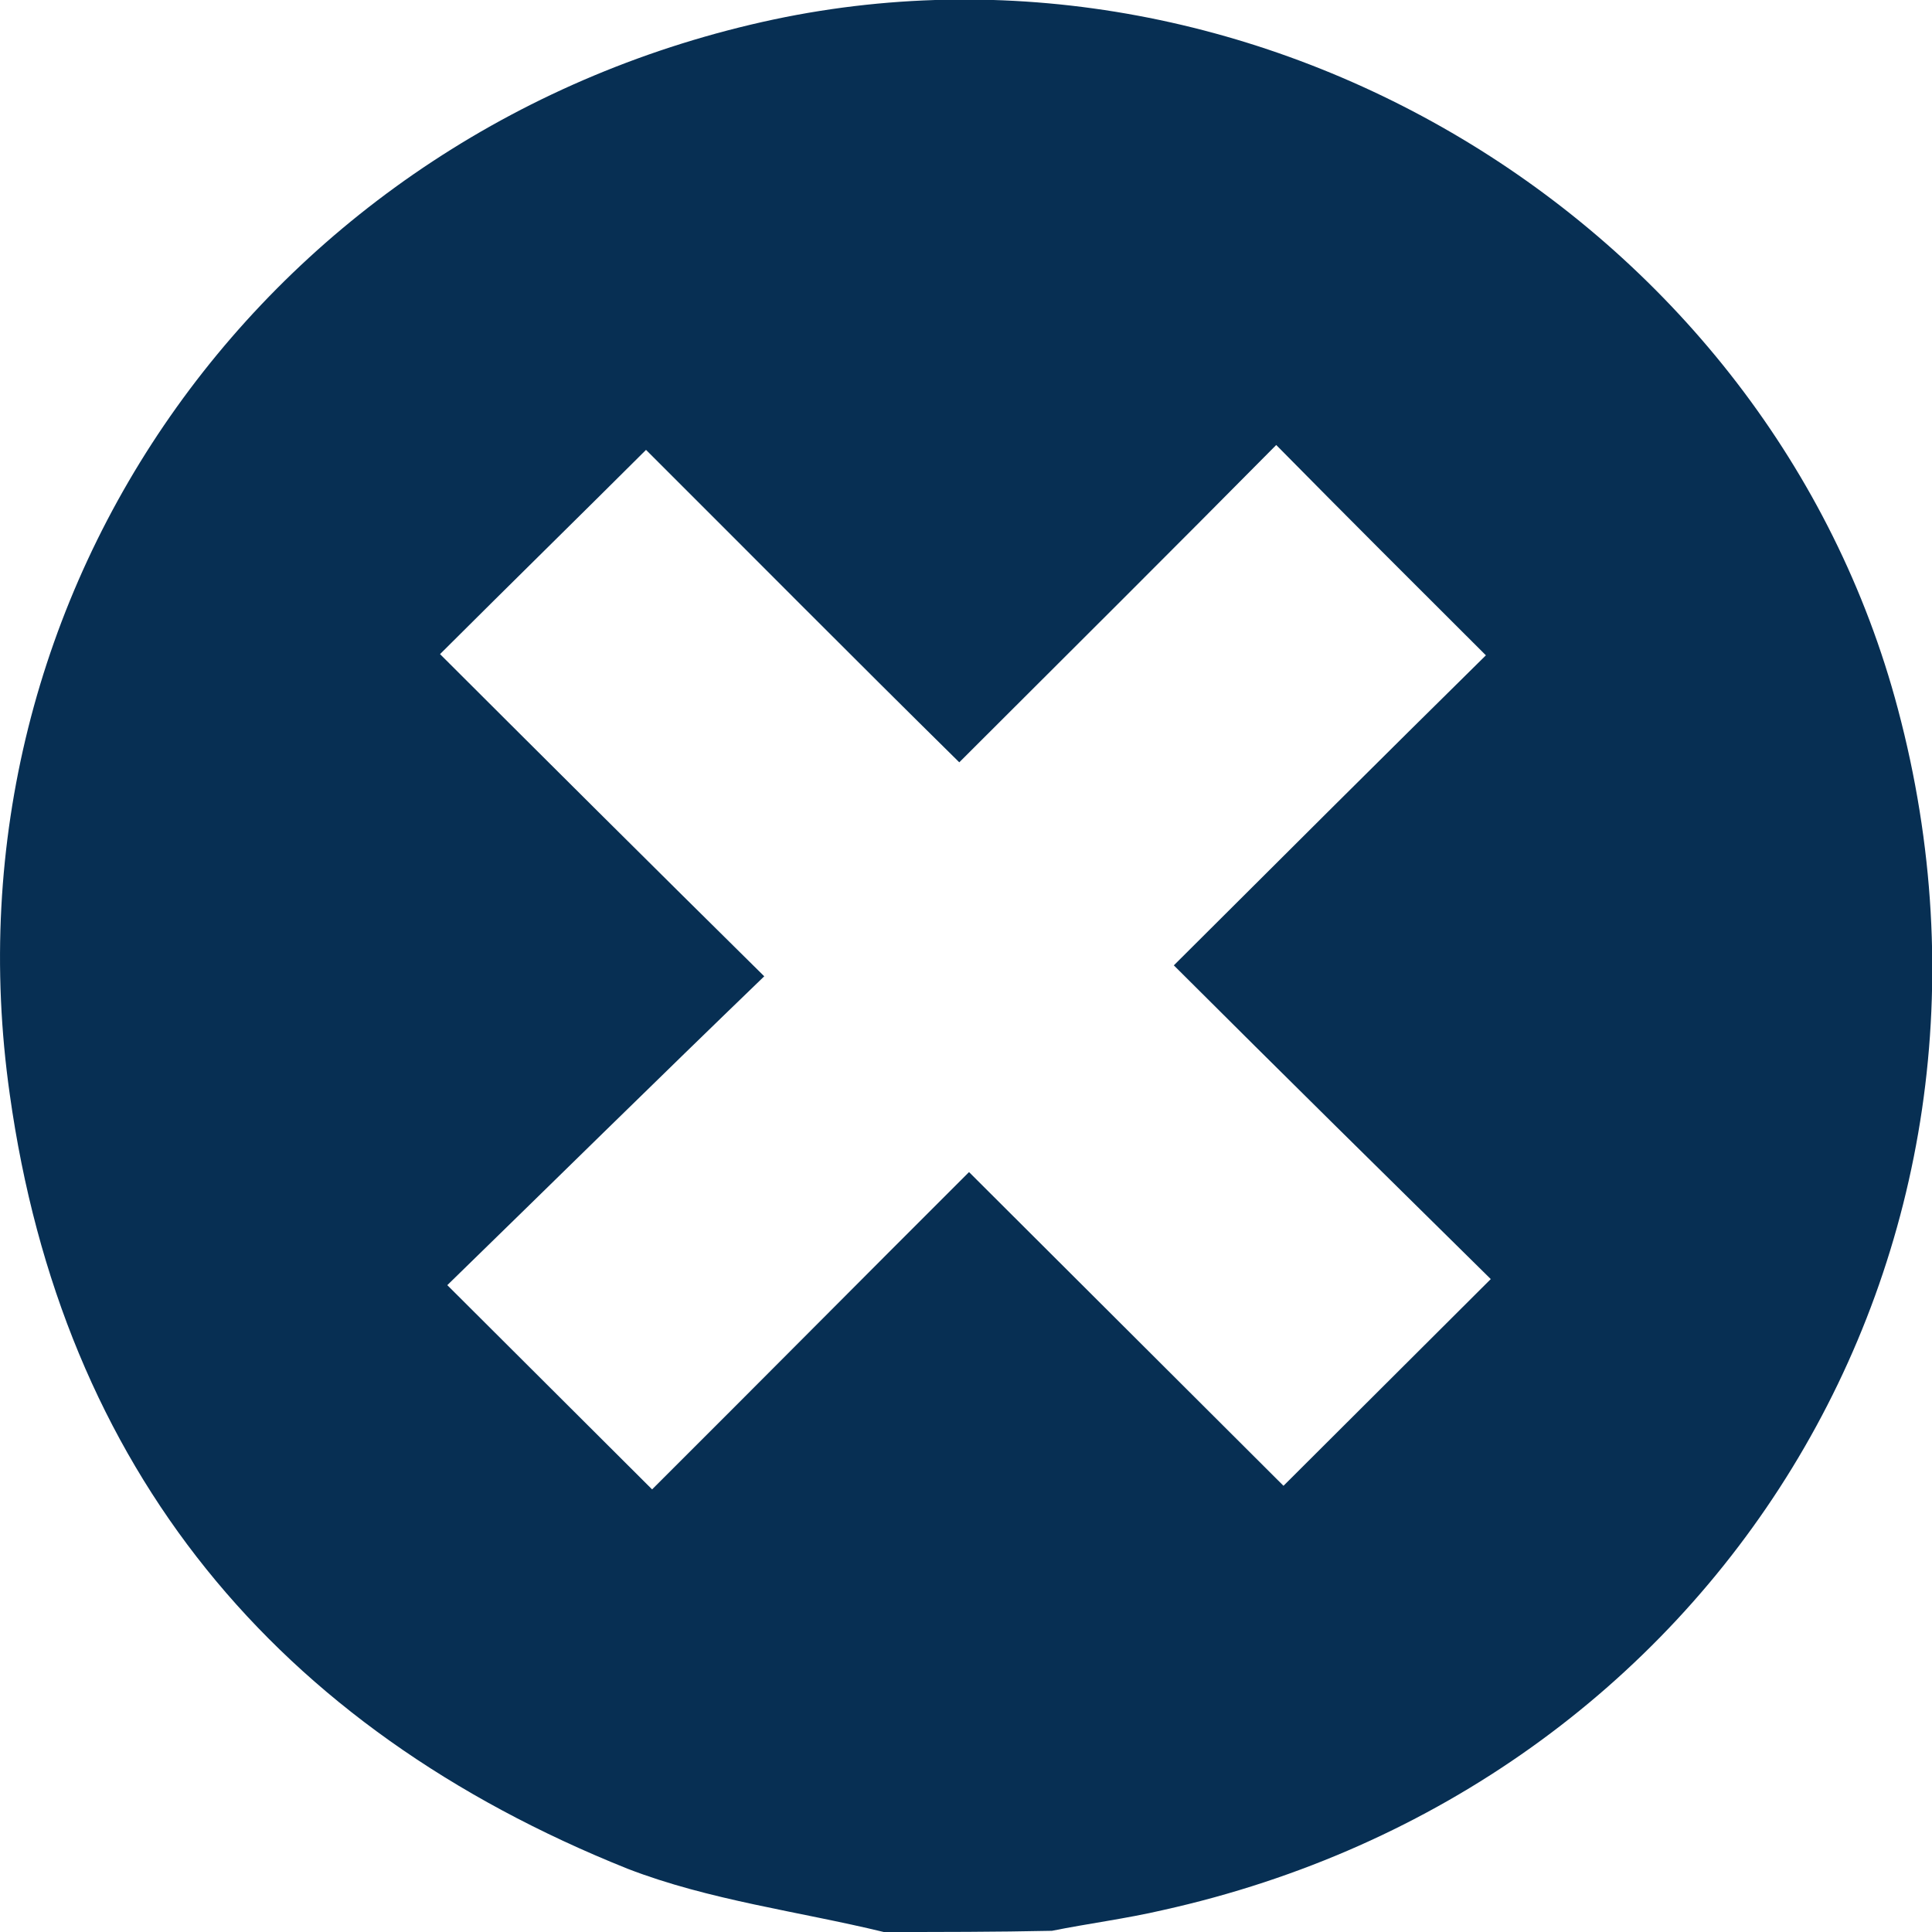 <svg width="21" height="21" viewBox="0 0 21 21" fill="none" xmlns="http://www.w3.org/2000/svg">
<g clip-path="url(#clip0_3_1095)">
<path d="M9.606 21C8.678 20.775 7.711 20.656 6.823 20.313C2.994 18.78 0.676 15.965 0.106 11.894C-0.676 6.396 2.955 1.374 8.413 0.211C13.726 -0.912 19.238 2.458 20.629 7.705C22.206 13.626 18.655 19.427 12.64 20.762C12.242 20.855 11.832 20.907 11.434 20.987C10.825 21 10.215 21 9.606 21ZM4.783 7.11C5.922 8.247 7.062 9.383 8.307 10.612C7.141 11.736 5.989 12.872 4.862 13.969C5.604 14.709 6.32 15.423 7.088 16.189C8.215 15.066 9.354 13.916 10.533 12.74C11.699 13.903 12.838 15.04 13.951 16.15C14.693 15.41 15.422 14.683 16.204 13.903C15.091 12.806 13.938 11.67 12.759 10.493C13.925 9.33 15.064 8.194 16.151 7.123C15.396 6.37 14.654 5.63 13.872 4.837C12.786 5.934 11.646 7.07 10.427 8.286C9.261 7.137 8.122 5.987 7.022 4.89C6.307 5.603 5.578 6.317 4.783 7.11Z" fill="#072F53"/>
</g>
<defs>
<clipPath id="clip0_3_1095">
<rect width="21" height="21" fill="white"/>
</clipPath>
</defs>
</svg>
